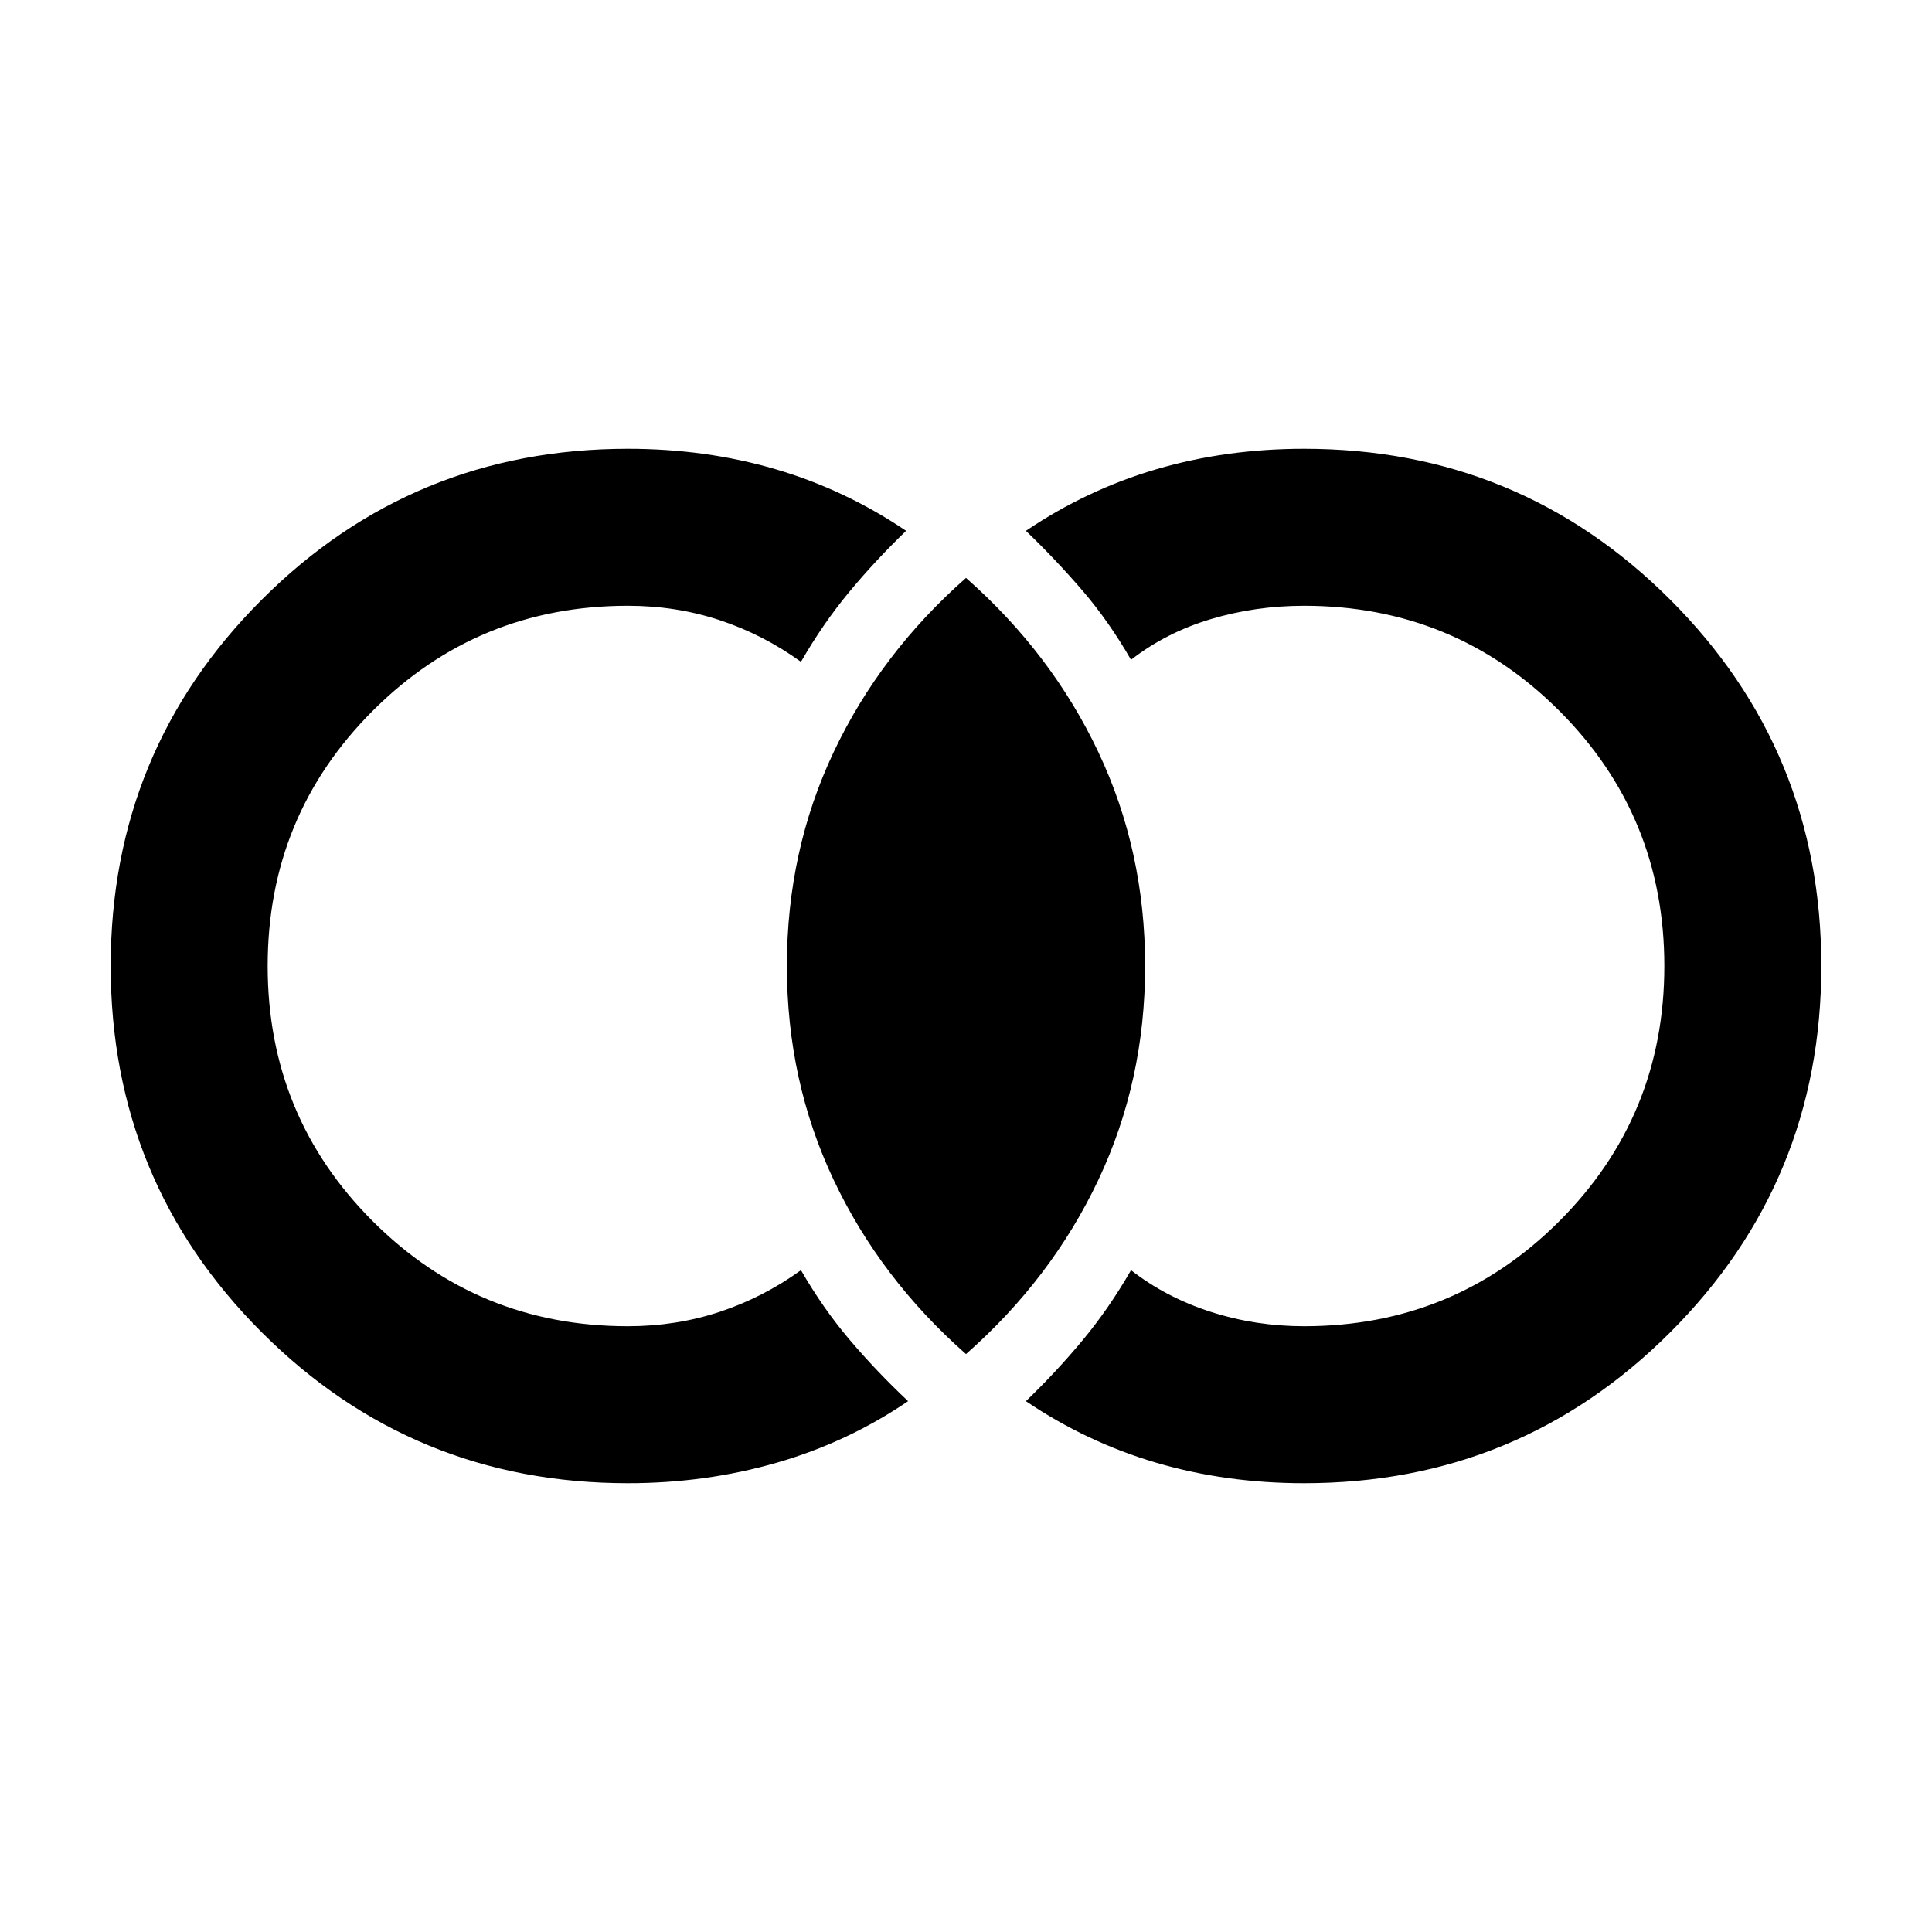 <svg xmlns="http://www.w3.org/2000/svg" height="20" viewBox="0 -960 960 960" width="20"><path d="M312-223q-106.97 0-181.98-75.02Q55-373.03 55-480q0-106.97 75.02-181.98Q205.03-737 312-737q38.82 0 73.42 10.17 34.59 10.16 64.81 30.6-15.17 14.6-28.24 30.34-13.06 15.74-23.99 34.74-18.77-13.54-40.38-20.7Q336-659 312-659q-74.6 0-126.8 52.2T133-480q0 74.61 52.2 126.8Q237.4-301 312-301q24 0 45.62-7.15 21.61-7.16 40.38-20.7 10.93 19 24.31 34.74 13.39 15.74 28.92 30.34-29.92 20.38-65.27 30.58Q350.62-223 312-223Zm336 0q-38.82 0-73.42-10.17-34.59-10.16-64.81-30.6 15.17-14.6 28.24-30.34 13.06-15.74 23.99-34.74 17.38 13.54 39.61 20.7Q623.83-301 648-301q74.6 0 126.8-52.2Q827-405.39 827-480q0-74.6-52.2-126.8T648-659q-24.17 0-46.39 6.65-22.23 6.66-39.61 20.2-10.93-19-23.99-34.24-13.07-15.24-28.24-29.84 30.22-20.44 64.81-30.6Q609.18-737 648-737q106.97 0 181.98 75.02Q905-586.97 905-480q0 106.97-75.02 181.98Q754.97-223 648-223Zm-168-64.16q-42.56-37.48-65.78-86.59Q391-422.85 391-480t23.22-106.25q23.22-49.11 65.78-86.59 42.56 37.48 65.78 86.59Q569-537.15 569-480t-23.22 106.25q-23.22 49.11-65.78 86.59Z"/></svg>